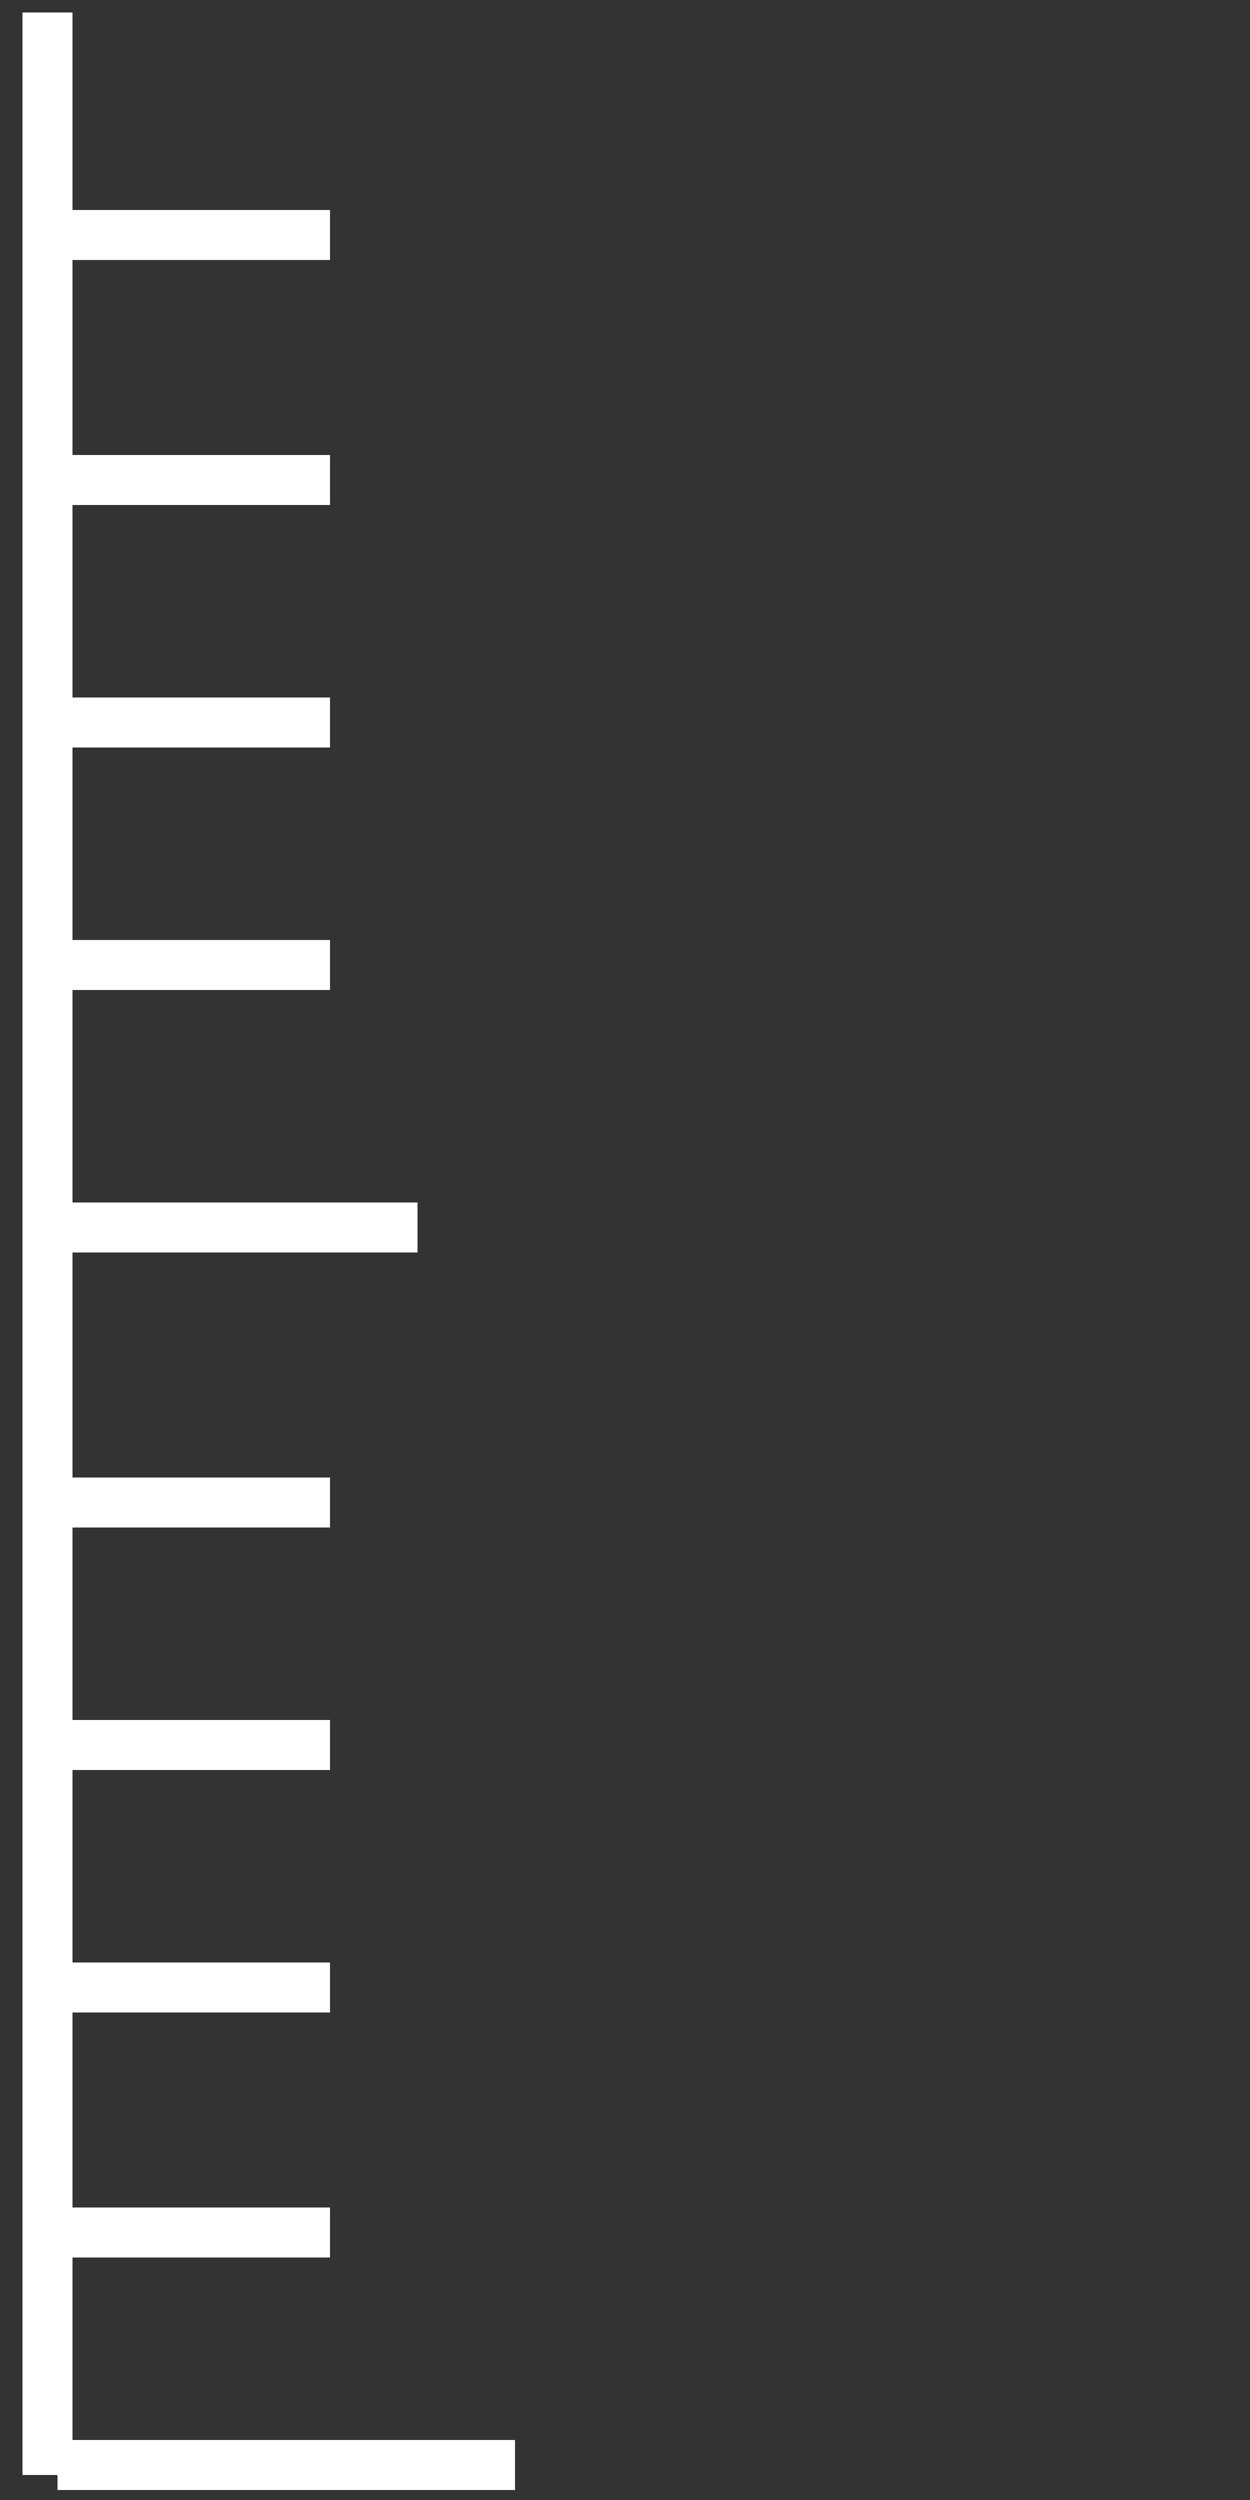 <?xml version="1.0" encoding="utf-8"?>
<!-- Generator: Adobe Illustrator 19.2.1, SVG Export Plug-In . SVG Version: 6.00 Build 0)  -->
<svg version="1.1" id="Layer_1" xmlns="http://www.w3.org/2000/svg" xmlns:xlink="http://www.w3.org/1999/xlink" x="0px" y="0px" viewBox="0 0 50 100" style="enable-background:new 0 0 50 100;" xml:space="preserve">
<rect x="0" y="0" width="50" height="100" fill="#333333" stroke="none"/>
<line id="Main_Line" style="fill:none;stroke:#FFFFFF;stroke-width:2;stroke-miterlimit:10;" x1="1.9" y1="0.5" x2="1.9" y2="99"/>
<line id="Start_Increment" style="fill:none;stroke:#FFFFFF;stroke-width:2;stroke-miterlimit:10;" x1="2.3" y1="98.6" x2="20.6" y2="98.6"/>
<g id="_x35__Increments">
	<g>
		<g>
			<g>
				<line style="fill:none;stroke:#FFFFFF;stroke-width:2;stroke-miterlimit:10;" x1="2.3" y1="60.1" x2="13.2" y2="60.1"/>
			</g>
			<g>
				<line style="fill:none;stroke:#FFFFFF;stroke-width:2;stroke-miterlimit:10;" x1="2.3" y1="69.8" x2="13.2" y2="69.8"/>
			</g>
			<g>
				<line style="fill:none;stroke:#FFFFFF;stroke-width:2;stroke-miterlimit:10;" x1="2.3" y1="79.5" x2="13.2" y2="79.5"/>
			</g>
			<g>
				<line style="fill:none;stroke:#FFFFFF;stroke-width:2;stroke-miterlimit:10;" x1="2.3" y1="89.3" x2="13.2" y2="89.3"/>
			</g>
		</g>
		<line style="fill:none;stroke:#FFFFFF;stroke-width:2;stroke-miterlimit:10;" x1="2.3" y1="49.1" x2="16.7" y2="49.1"/>
	</g>
</g>
<g id="_x35__-_9_Increments">
	<g>
		<g>
			<g>
				<line style="fill:none;stroke:#FFFFFF;stroke-width:2;stroke-miterlimit:10;" x1="2.3" y1="9.4" x2="13.2" y2="9.4"/>
			</g>
			<g>
				<line style="fill:none;stroke:#FFFFFF;stroke-width:2;stroke-miterlimit:10;" x1="2.3" y1="19.2" x2="13.2" y2="19.2"/>
			</g>
			<g>
				<line style="fill:none;stroke:#FFFFFF;stroke-width:2;stroke-miterlimit:10;" x1="2.3" y1="28.9" x2="13.2" y2="28.9"/>
			</g>
			<g>
				<line style="fill:none;stroke:#FFFFFF;stroke-width:2;stroke-miterlimit:10;" x1="2.3" y1="38.6" x2="13.2" y2="38.6"/>
			</g>
		</g>
	</g>
</g>
</svg>
